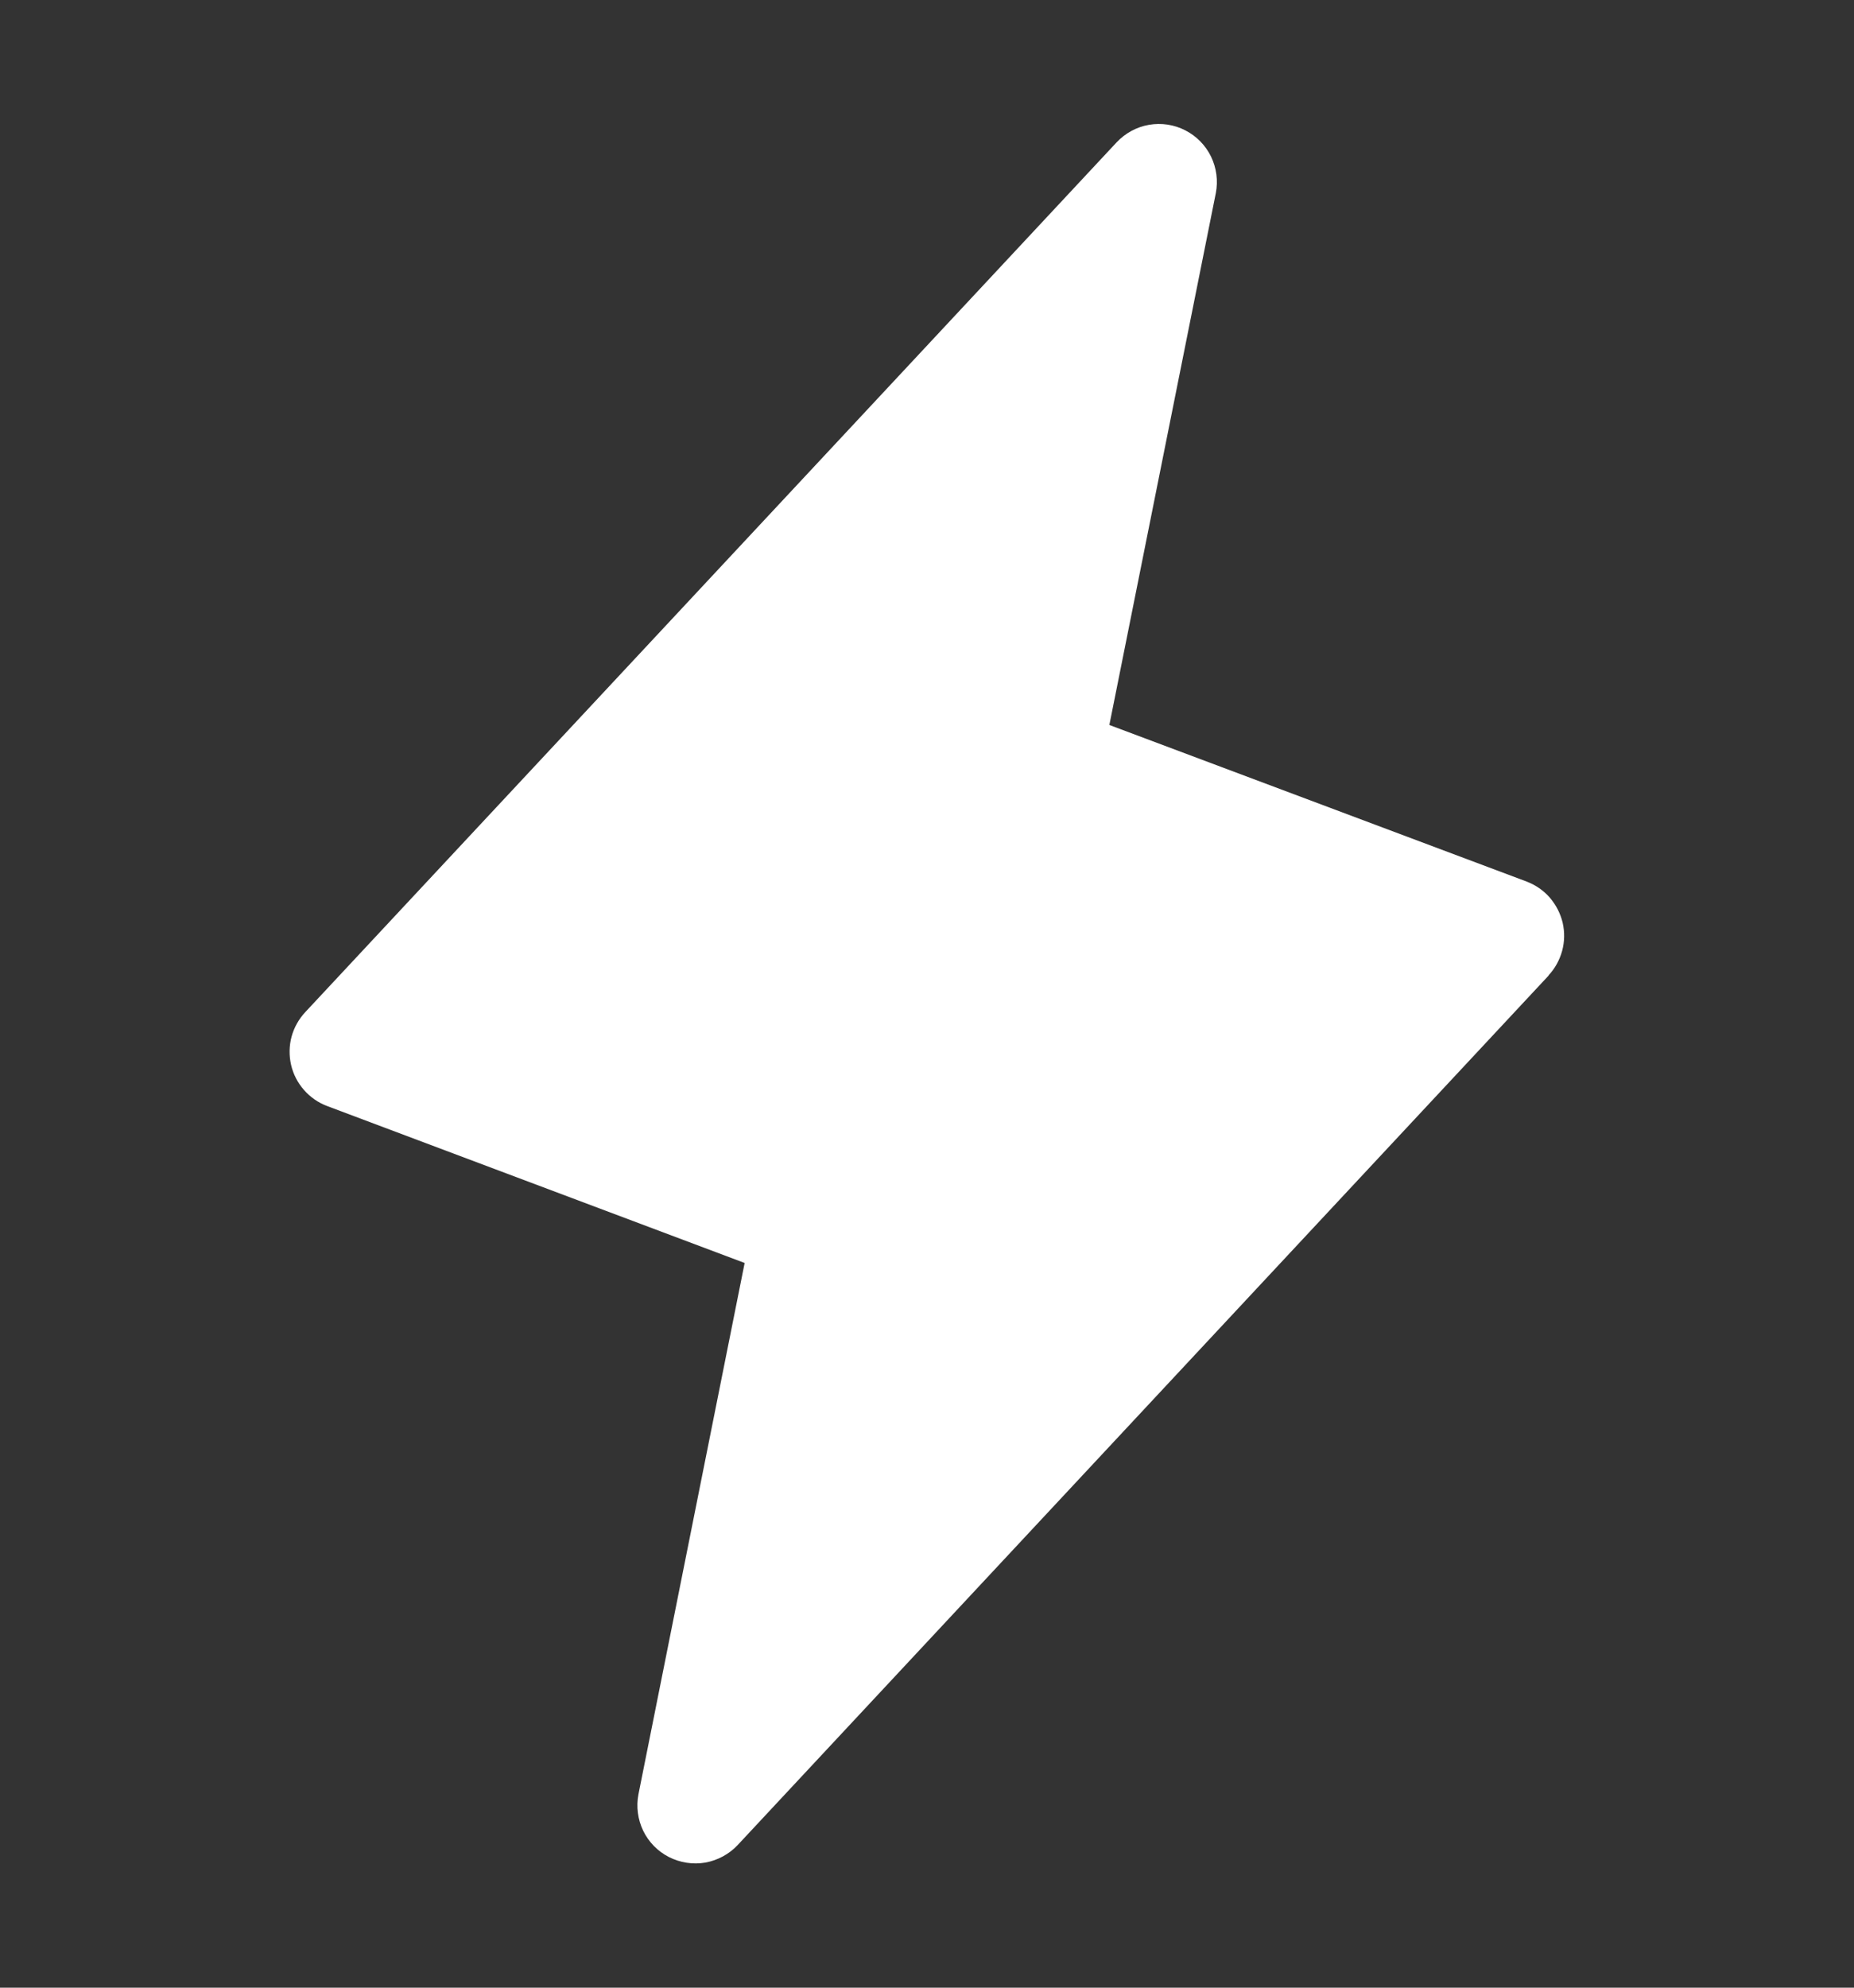 <svg width="14" height="15" viewBox="0 0 14 15" fill="none" xmlns="http://www.w3.org/2000/svg">
<rect x="0" y="0" width="14" height="15" fill="#333333" stroke="none"/>
<g clip-path="url(#clip0_467_1730)">
<path d="M11.695 7.361L5.57 13.924C5.505 13.993 5.419 14.039 5.326 14.056C5.232 14.072 5.136 14.057 5.051 14.014C4.967 13.971 4.899 13.902 4.857 13.816C4.816 13.731 4.803 13.634 4.821 13.541L5.623 9.531L2.471 8.347C2.404 8.322 2.343 8.28 2.296 8.226C2.248 8.172 2.214 8.106 2.198 8.036C2.182 7.966 2.183 7.892 2.202 7.822C2.221 7.753 2.257 7.689 2.307 7.636L8.432 1.074C8.497 1.005 8.583 0.958 8.676 0.942C8.77 0.926 8.866 0.94 8.951 0.984C9.035 1.027 9.103 1.096 9.145 1.182C9.186 1.267 9.199 1.364 9.181 1.457L8.377 5.471L11.529 6.653C11.596 6.679 11.656 6.72 11.703 6.774C11.75 6.829 11.783 6.893 11.8 6.963C11.816 7.033 11.815 7.106 11.796 7.176C11.777 7.245 11.742 7.309 11.693 7.361H11.695Z" fill="white"/>
</g>
<defs>
<clipPath id="clip0_467_1730">
<rect width="14" height="14" fill="white" transform="translate(0 0.5)"/>
</clipPath>
</defs>
</svg> 